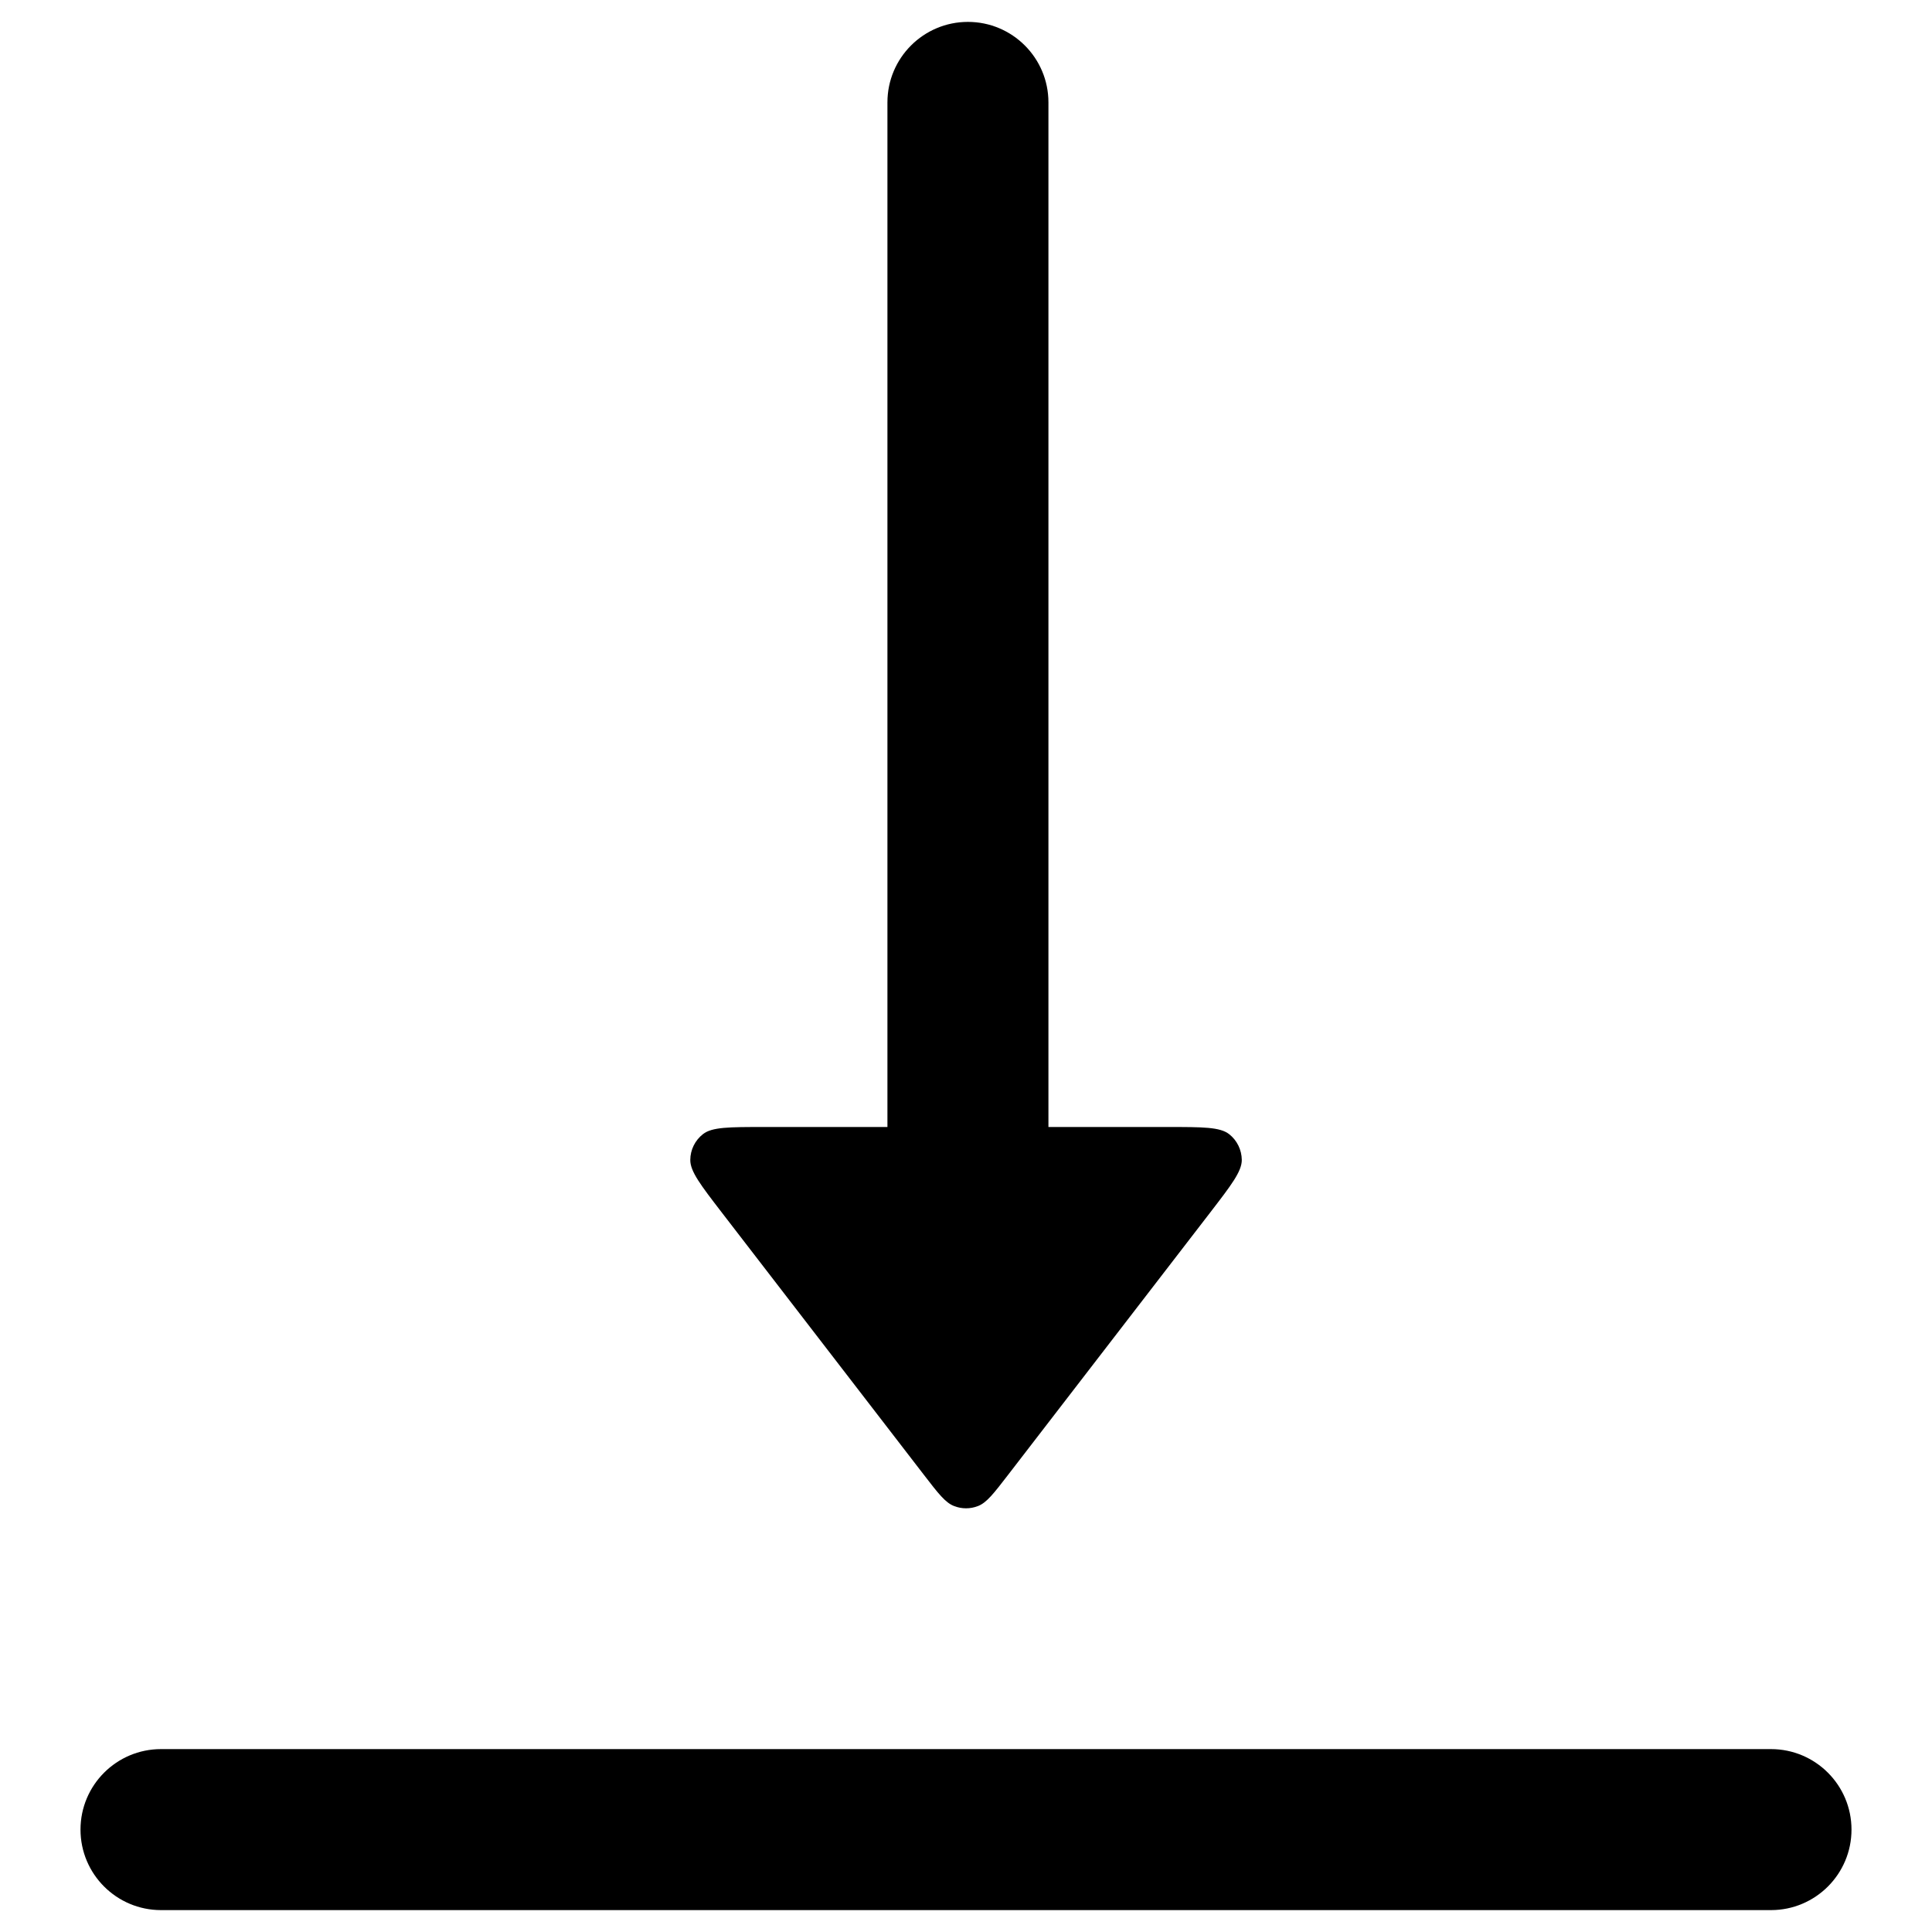 <svg width="24" height="24" viewBox="0 0 24 24" fill="none" xmlns="http://www.w3.org/2000/svg">
<path d="M2 21.728C1.448 21.728 1 22.176 1 22.728C1 23.28 1.448 23.728 2 23.728H22C22.552 23.728 23 23.28 23 22.728C23 22.176 22.552 21.728 22 21.728H2Z" fill="black"/>
<path d="M9.49 14C9.059 14 8.844 14 8.732 14.089C8.634 14.166 8.576 14.283 8.575 14.408C8.573 14.551 8.704 14.721 8.967 15.063L11.477 18.321C11.655 18.552 11.744 18.668 11.853 18.709C11.948 18.746 12.053 18.746 12.148 18.709C12.256 18.668 12.345 18.552 12.523 18.321L15.033 15.063C15.296 14.721 15.427 14.551 15.426 14.408C15.424 14.283 15.367 14.166 15.269 14.089C15.156 14 14.941 14 14.51 14H13.024L13.024 1.272C13.024 0.72 12.576 0.272 12.024 0.272C11.472 0.272 11.024 0.72 11.024 1.272L11.024 14H9.49Z" fill="black"/>
</svg>
